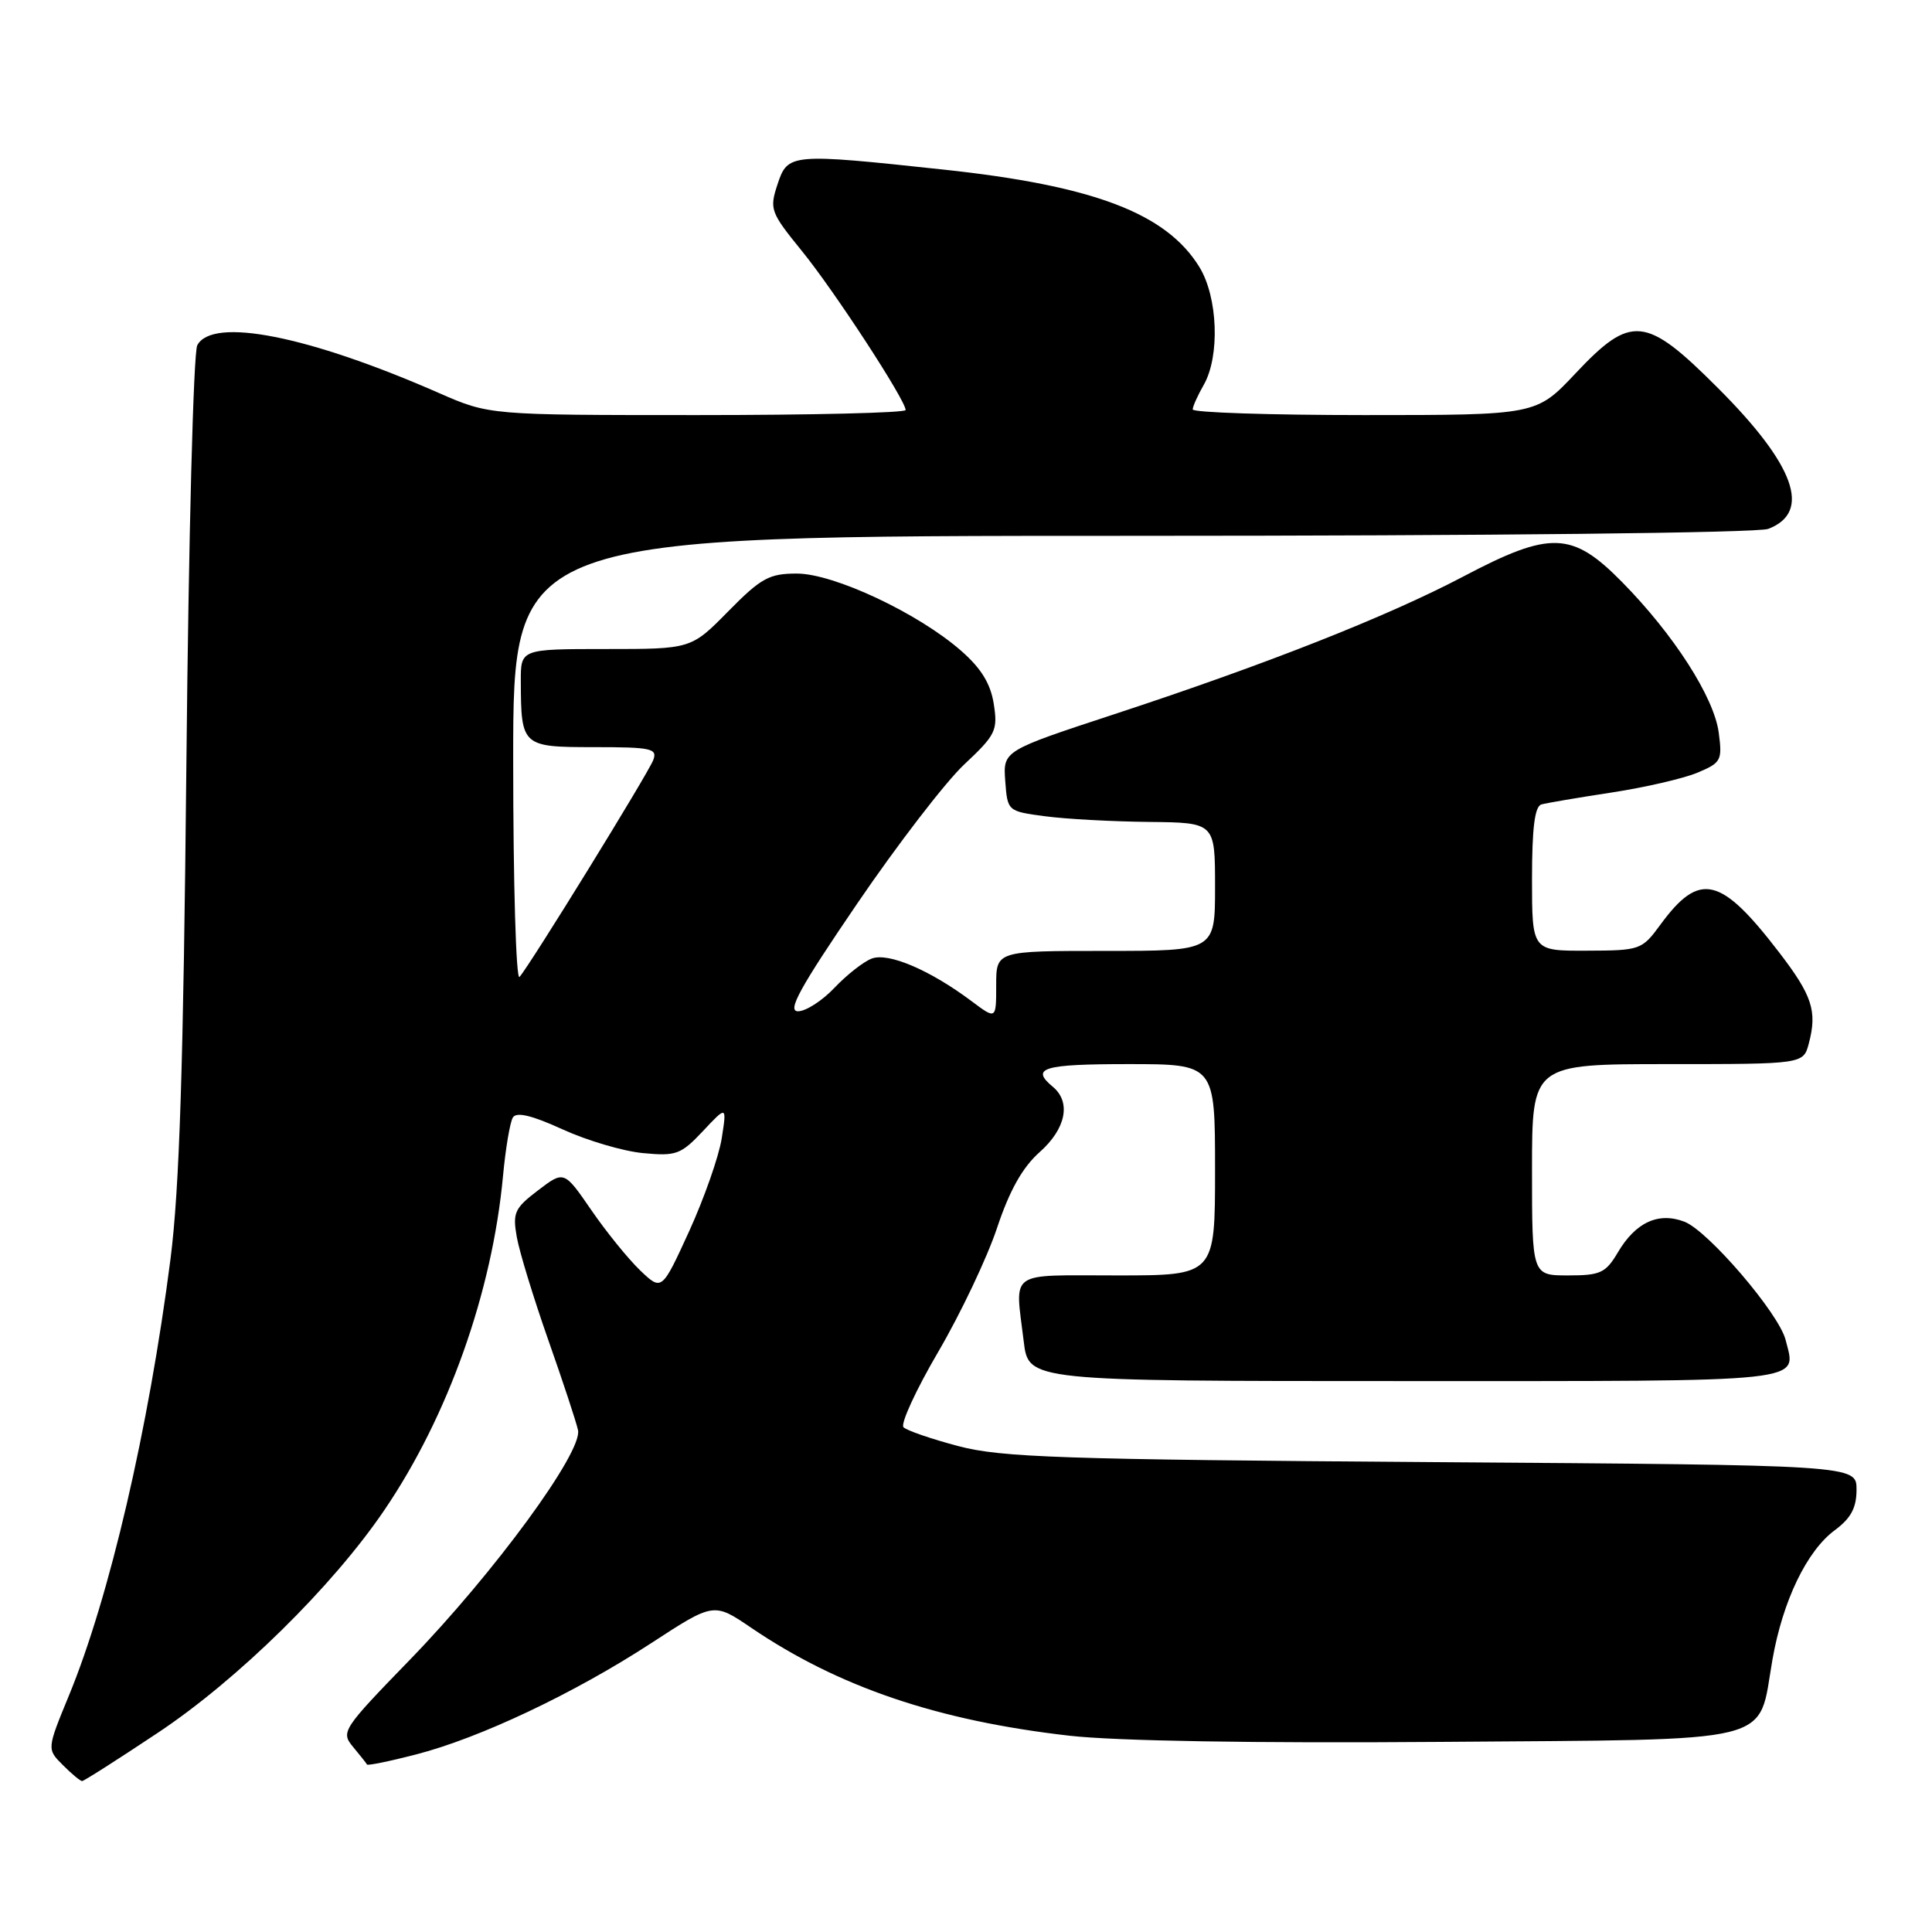 <?xml version="1.0" encoding="UTF-8" standalone="no"?>
<!DOCTYPE svg PUBLIC "-//W3C//DTD SVG 1.1//EN" "http://www.w3.org/Graphics/SVG/1.1/DTD/svg11.dtd" >
<svg xmlns="http://www.w3.org/2000/svg" xmlns:xlink="http://www.w3.org/1999/xlink" version="1.1" viewBox="0 0 256 256">
 <g >
 <path fill="currentColor"
d=" M 20.92 229.60 C 31.50 222.56 44.08 210.20 50.94 200.08 C 59.38 187.66 65.22 171.21 66.65 155.84 C 66.99 152.18 67.58 148.68 67.96 148.07 C 68.43 147.30 70.48 147.79 74.53 149.64 C 77.76 151.12 82.56 152.54 85.18 152.79 C 89.59 153.21 90.21 152.99 93.14 149.88 C 96.31 146.50 96.31 146.50 95.63 150.85 C 95.25 153.24 93.31 158.77 91.32 163.14 C 87.69 171.07 87.69 171.07 84.82 168.33 C 83.25 166.82 80.33 163.23 78.35 160.34 C 74.74 155.10 74.74 155.10 71.29 157.73 C 68.17 160.10 67.91 160.70 68.48 163.93 C 68.83 165.89 70.70 172.00 72.63 177.50 C 74.57 183.00 76.35 188.40 76.59 189.50 C 77.23 192.38 65.46 208.44 54.29 219.95 C 45.37 229.14 45.14 229.50 46.78 231.47 C 47.71 232.59 48.55 233.64 48.63 233.81 C 48.71 233.97 51.64 233.38 55.14 232.47 C 63.57 230.30 76.06 224.39 86.28 217.73 C 94.58 212.32 94.58 212.32 99.54 215.69 C 111.10 223.54 124.24 228.00 141.70 229.99 C 147.82 230.69 166.27 231.00 190.84 230.81 C 236.21 230.45 232.86 231.28 234.86 219.90 C 236.23 212.10 239.42 205.49 243.12 202.76 C 245.26 201.17 246.00 199.80 246.00 197.38 C 246.00 194.13 246.00 194.13 189.75 193.74 C 140.67 193.39 132.67 193.12 127.00 191.62 C 123.43 190.68 120.15 189.55 119.72 189.12 C 119.29 188.69 121.36 184.18 124.33 179.11 C 127.30 174.03 130.80 166.65 132.11 162.72 C 133.77 157.73 135.49 154.68 137.75 152.67 C 141.25 149.57 141.96 146.04 139.50 144.00 C 136.50 141.51 138.21 141.00 149.50 141.00 C 161.00 141.00 161.00 141.00 161.00 155.00 C 161.00 169.00 161.00 169.00 148.00 169.00 C 133.36 169.00 134.50 168.20 135.65 177.75 C 136.28 183.00 136.28 183.00 186.17 183.00 C 240.43 183.00 238.03 183.26 236.60 177.54 C 235.72 174.04 226.33 163.08 223.19 161.88 C 219.75 160.57 216.73 161.96 214.38 165.94 C 212.76 168.68 212.06 169.00 207.78 169.00 C 203.00 169.00 203.00 169.00 203.00 155.00 C 203.00 141.00 203.00 141.00 220.98 141.00 C 238.96 141.00 238.96 141.00 239.68 138.25 C 240.81 133.98 240.13 131.91 235.74 126.19 C 227.98 116.08 225.20 115.44 220.00 122.54 C 217.56 125.87 217.33 125.95 210.25 125.97 C 203.00 126.00 203.00 126.00 203.00 116.47 C 203.00 109.70 203.36 106.84 204.25 106.59 C 204.94 106.40 209.10 105.69 213.50 105.02 C 217.90 104.35 223.02 103.17 224.88 102.40 C 228.07 101.07 228.23 100.77 227.74 97.07 C 227.11 92.37 221.80 84.10 214.92 77.11 C 208.31 70.40 205.45 70.30 193.86 76.41 C 183.82 81.69 167.76 88.03 147.70 94.62 C 132.91 99.48 132.91 99.48 133.20 103.49 C 133.50 107.49 133.51 107.50 138.50 108.16 C 141.25 108.53 147.44 108.86 152.25 108.91 C 161.00 109.00 161.00 109.00 161.00 117.50 C 161.00 126.00 161.00 126.00 146.50 126.00 C 132.00 126.00 132.00 126.00 132.00 130.55 C 132.00 135.10 132.00 135.10 128.75 132.67 C 123.23 128.53 117.69 126.17 115.50 127.02 C 114.40 127.44 112.18 129.19 110.56 130.90 C 108.95 132.60 106.78 134.00 105.74 134.00 C 104.27 134.00 105.95 130.93 113.57 119.75 C 118.91 111.91 125.30 103.60 127.78 101.28 C 131.94 97.38 132.23 96.79 131.68 93.28 C 131.26 90.59 130.01 88.55 127.34 86.22 C 121.67 81.25 110.49 76.00 105.58 76.00 C 101.92 76.00 100.84 76.59 96.50 81.00 C 91.58 86.00 91.58 86.00 80.29 86.00 C 69.00 86.00 69.00 86.00 69.01 90.25 C 69.04 98.89 69.16 99.00 78.72 99.00 C 86.32 99.00 87.14 99.18 86.56 100.71 C 85.86 102.53 70.25 127.85 68.84 129.45 C 68.38 129.97 68.00 117.04 68.00 100.70 C 68.00 71.00 68.00 71.00 149.93 71.00 C 197.60 71.00 232.89 70.61 234.30 70.08 C 240.09 67.87 237.86 61.63 227.61 51.39 C 218.05 41.82 216.14 41.63 208.74 49.50 C 203.56 55.00 203.56 55.00 180.78 55.00 C 168.25 55.00 158.02 54.66 158.04 54.25 C 158.05 53.84 158.71 52.38 159.50 51.00 C 161.67 47.20 161.38 39.35 158.91 35.36 C 154.52 28.25 144.91 24.60 125.00 22.47 C 104.71 20.29 104.38 20.32 103.02 24.44 C 101.94 27.72 102.09 28.13 106.24 33.24 C 110.52 38.49 120.00 53.03 120.00 54.33 C 120.00 54.70 107.59 55.00 92.42 55.00 C 64.84 55.00 64.84 55.00 58.17 52.08 C 40.86 44.48 28.14 41.97 26.14 45.75 C 25.63 46.72 24.99 71.28 24.70 101.00 C 24.30 141.40 23.78 157.52 22.59 166.84 C 19.70 189.31 14.50 211.67 9.12 224.70 C 6.21 231.77 6.21 231.77 8.33 233.88 C 9.49 235.05 10.64 236.00 10.88 236.00 C 11.12 236.00 15.63 233.12 20.92 229.60 Z "/>
</g>
</svg>